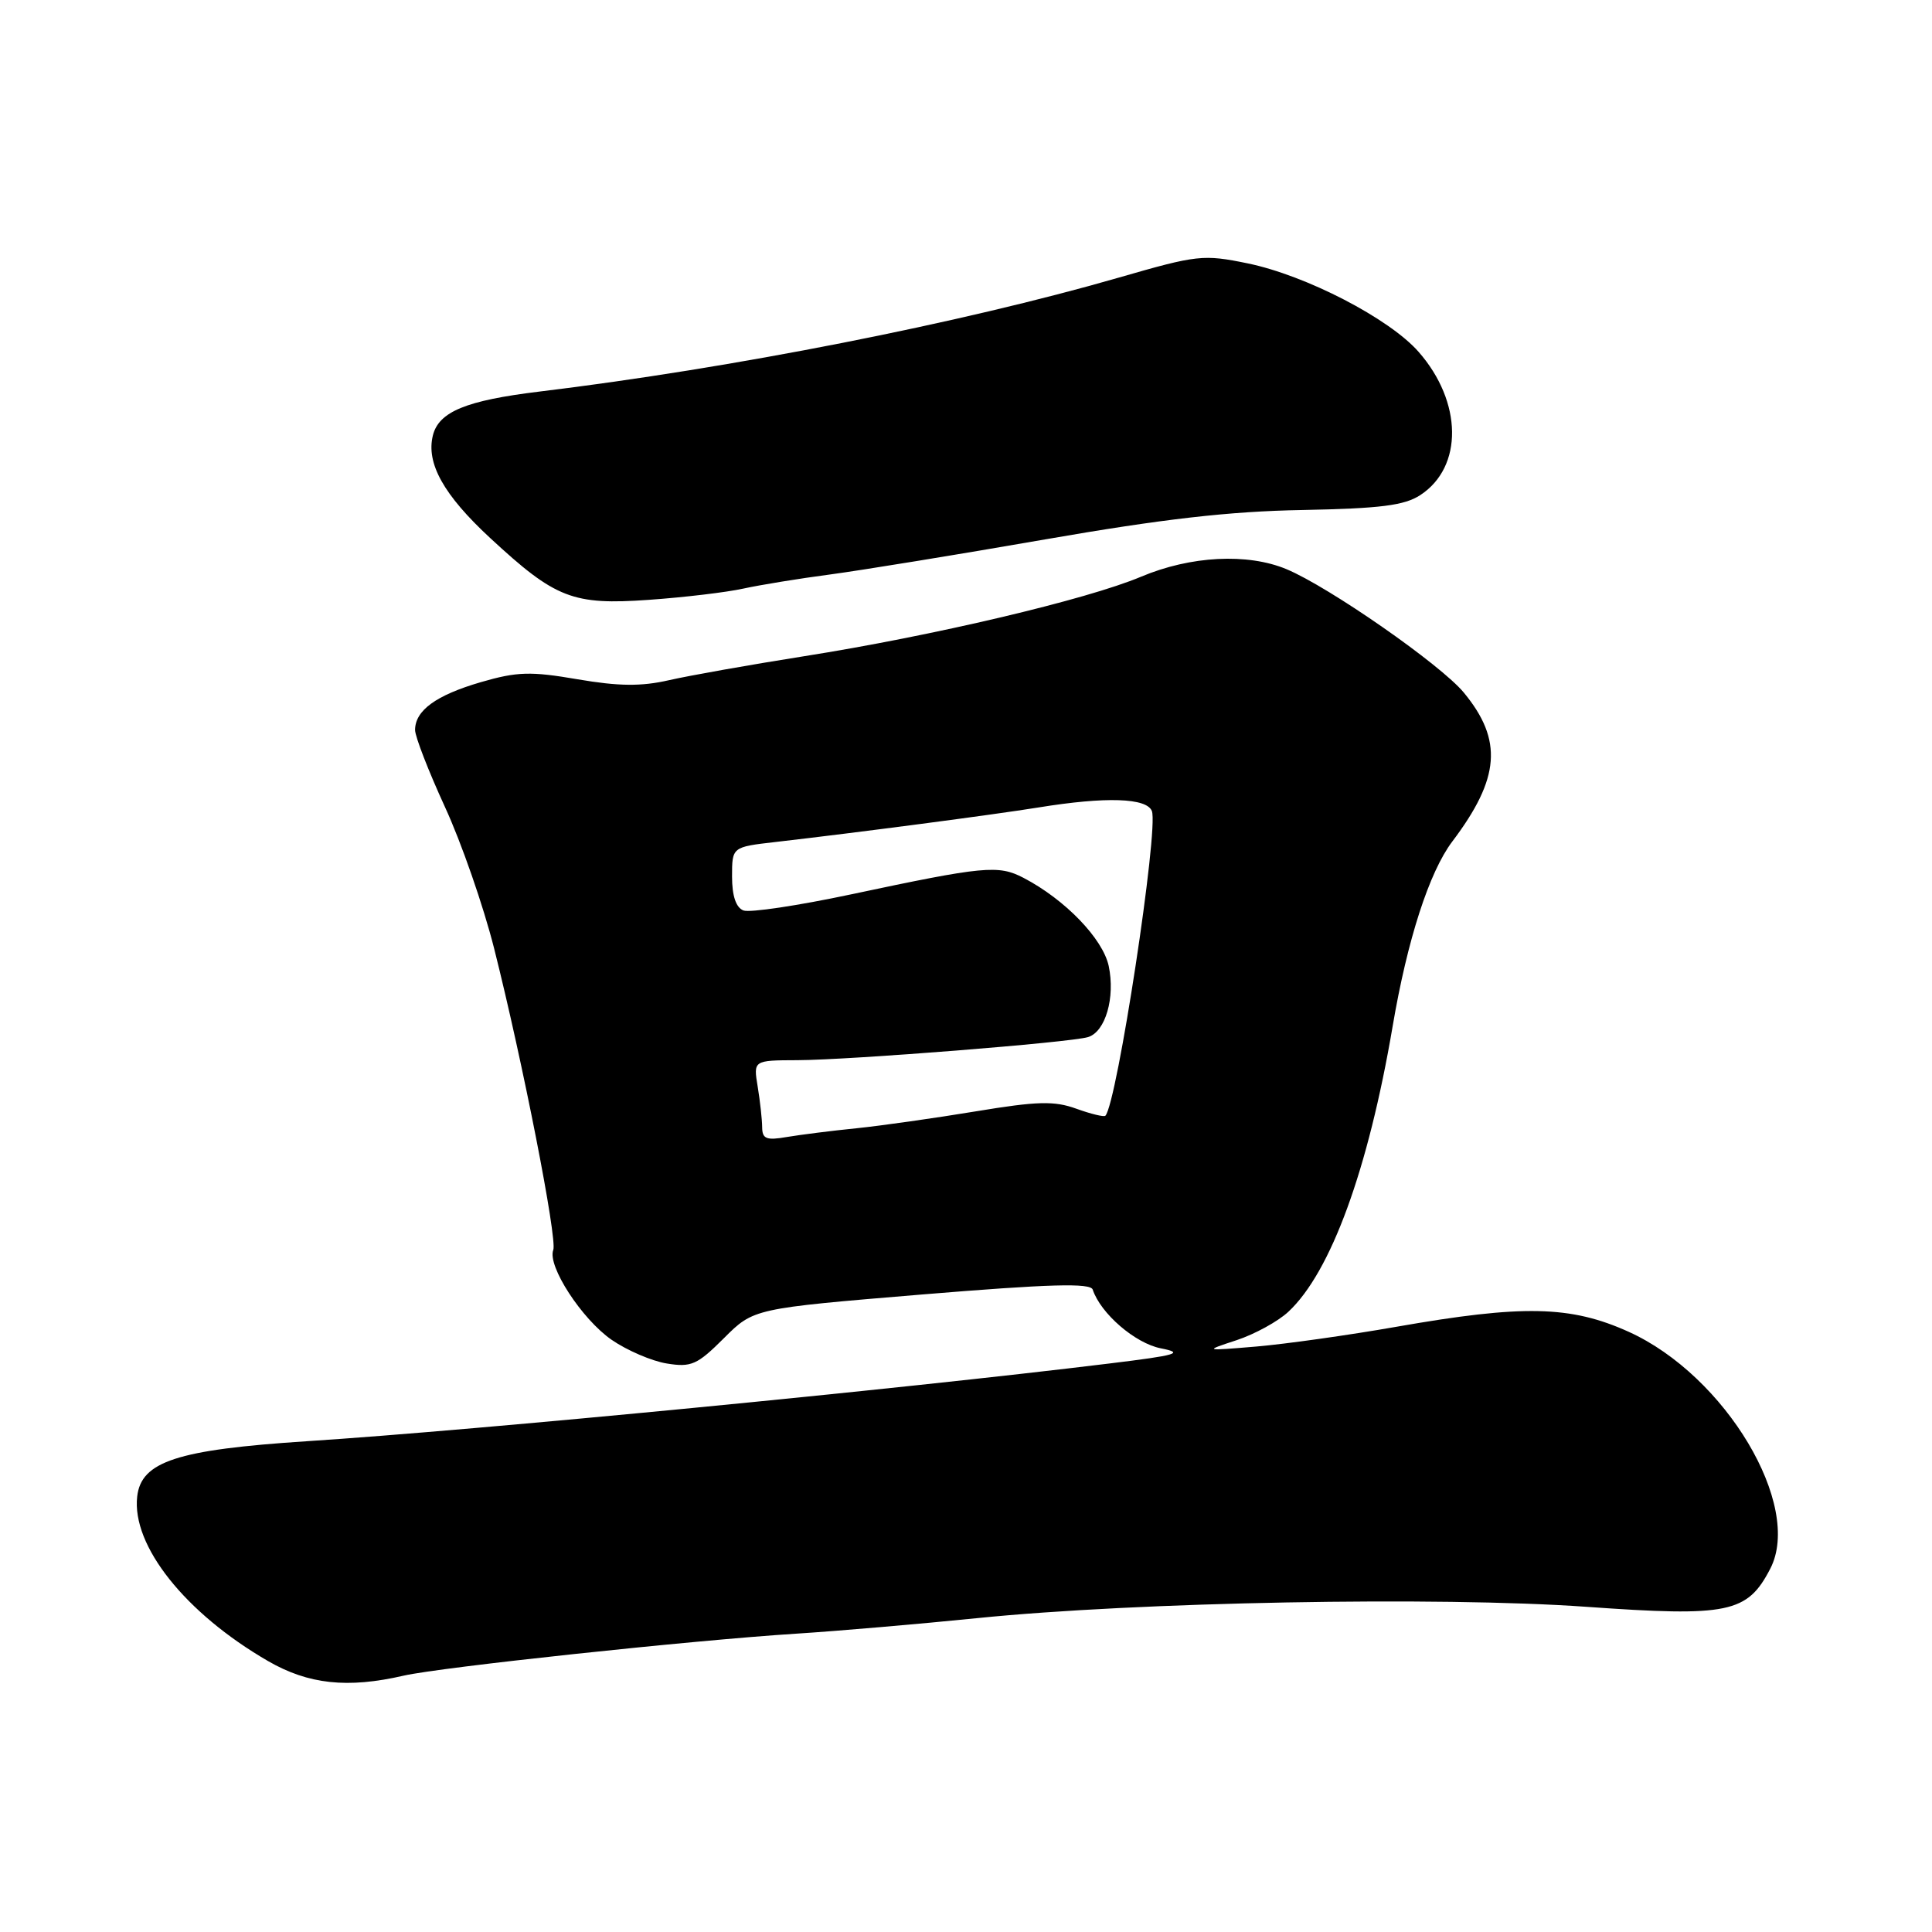 <?xml version="1.0" encoding="UTF-8" standalone="no"?>
<!DOCTYPE svg PUBLIC "-//W3C//DTD SVG 1.1//EN" "http://www.w3.org/Graphics/SVG/1.1/DTD/svg11.dtd" >
<svg xmlns="http://www.w3.org/2000/svg" xmlns:xlink="http://www.w3.org/1999/xlink" version="1.1" viewBox="0 0 256 256">
 <g >
 <path fill="currentColor"
d=" M 53.50 222.03 C 58.35 220.92 91.65 217.35 105.50 216.47 C 111.00 216.12 121.80 215.19 129.50 214.41 C 150.67 212.26 190.69 211.52 210.20 212.91 C 229.04 214.25 231.53 213.74 234.57 207.86 C 238.91 199.47 228.63 182.27 215.81 176.47 C 208.11 172.99 201.81 172.86 185.00 175.81 C 178.68 176.92 170.35 178.09 166.50 178.42 C 159.50 179.01 159.50 179.01 163.86 177.58 C 166.25 176.79 169.34 175.10 170.71 173.82 C 176.34 168.58 181.30 154.99 184.53 136.00 C 186.48 124.52 189.38 115.55 192.44 111.50 C 198.77 103.12 199.16 98.07 193.97 91.78 C 190.93 88.09 176.12 77.78 170.47 75.42 C 165.30 73.26 157.76 73.65 151.19 76.42 C 144.00 79.45 123.55 84.27 106.50 86.96 C 99.35 88.09 91.31 89.52 88.64 90.13 C 84.97 90.97 81.99 90.94 76.54 90.01 C 70.31 88.94 68.53 88.99 63.71 90.39 C 57.78 92.12 55.00 94.14 55.00 96.73 C 55.00 97.60 56.78 102.18 58.95 106.91 C 61.13 111.63 64.06 120.07 65.47 125.66 C 69.27 140.74 73.87 164.18 73.31 165.63 C 72.50 167.73 77.09 174.79 81.04 177.53 C 83.07 178.93 86.36 180.35 88.35 180.67 C 91.60 181.20 92.39 180.84 95.92 177.32 C 99.86 173.38 99.86 173.38 122.13 171.53 C 139.11 170.13 144.49 169.98 144.79 170.88 C 145.85 174.06 150.41 177.99 153.81 178.66 C 156.98 179.28 156.01 179.57 147.00 180.67 C 118.75 184.13 63.46 189.49 40.64 190.97 C 23.49 192.09 18.71 193.65 18.18 198.29 C 17.43 204.80 24.54 213.74 35.50 220.09 C 40.86 223.19 46.04 223.75 53.50 222.03 Z  M 98.50 77.99 C 100.70 77.51 105.88 76.66 110.00 76.12 C 114.12 75.57 126.95 73.48 138.50 71.47 C 154.03 68.77 162.90 67.75 172.53 67.58 C 182.92 67.38 186.09 66.98 188.20 65.60 C 193.90 61.87 193.79 53.25 187.97 46.62 C 184.09 42.20 173.05 36.49 165.33 34.90 C 159.45 33.69 158.64 33.78 148.33 36.76 C 127.31 42.83 97.04 48.79 71.44 51.89 C 61.76 53.07 58.15 54.55 57.36 57.69 C 56.44 61.38 58.78 65.58 64.96 71.30 C 73.61 79.31 75.89 80.20 86.00 79.48 C 90.67 79.15 96.30 78.48 98.50 77.99 Z  M 100.99 149.36 C 100.98 148.34 100.72 145.93 100.40 144.00 C 99.82 140.50 99.82 140.50 105.66 140.48 C 112.67 140.45 141.81 138.14 144.17 137.42 C 146.48 136.72 147.79 132.18 146.91 128.00 C 146.13 124.38 141.13 119.19 135.62 116.32 C 132.28 114.58 130.41 114.76 112.76 118.51 C 105.75 120.00 99.34 120.96 98.51 120.64 C 97.52 120.26 97.00 118.71 97.00 116.15 C 97.00 112.23 97.00 112.23 102.75 111.57 C 113.70 110.31 131.53 107.97 137.62 106.99 C 146.56 105.54 151.95 105.72 152.63 107.47 C 153.55 109.88 148.01 146.21 146.47 147.84 C 146.29 148.03 144.56 147.61 142.62 146.91 C 139.69 145.85 137.46 145.91 129.30 147.26 C 123.91 148.15 116.80 149.16 113.50 149.50 C 110.20 149.83 106.04 150.36 104.25 150.66 C 101.55 151.13 101.00 150.91 100.99 149.36 Z "/>
</g>
</svg>